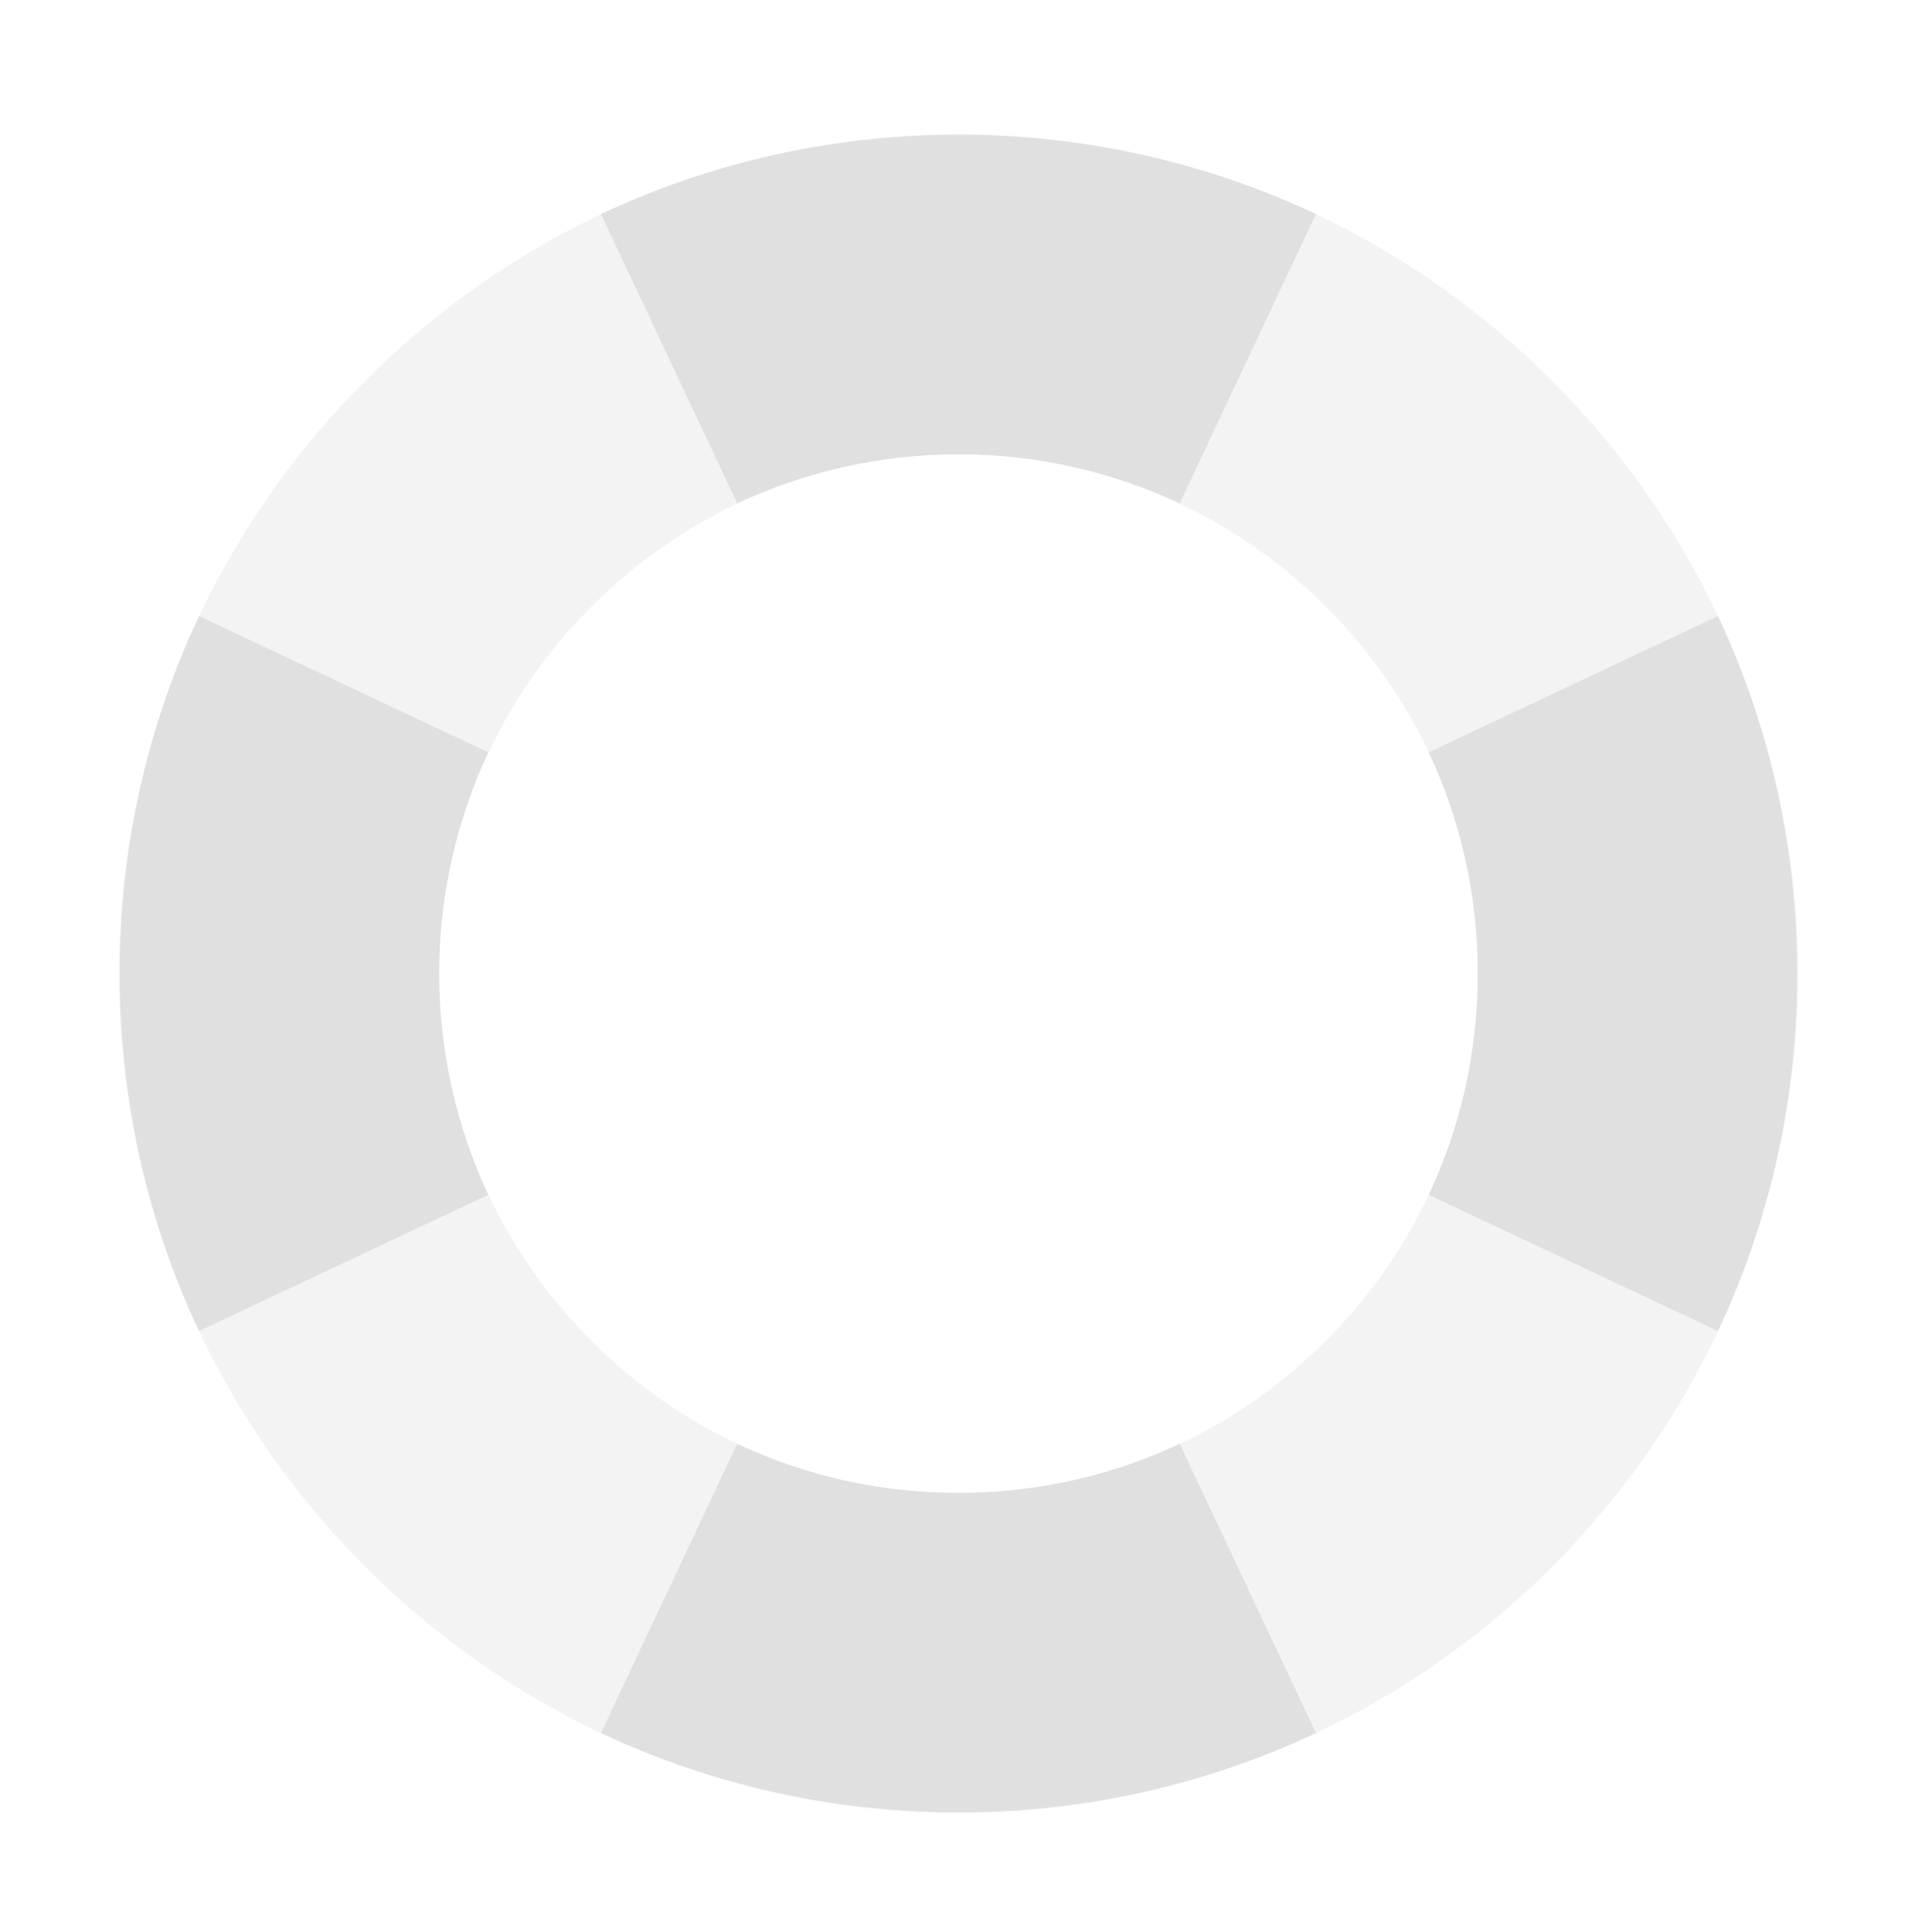 <?xml version="1.0" encoding="UTF-8"?>
<svg xmlns="http://www.w3.org/2000/svg" xmlns:xlink="http://www.w3.org/1999/xlink" width="16px" height="16px" viewBox="0 0 16 16" version="1.1">
<g id="surface1">
<path style=" stroke:none;fill-rule:nonzero;fill:rgb(87.843%,87.843%,87.843%);fill-opacity:0.392;" d="M 12.852 3.152 C 10.129 0.43 5.746 0.43 3.027 3.152 C 0.305 5.871 0.305 10.254 3.027 12.977 C 5.746 15.695 10.129 15.695 12.852 12.977 C 15.57 10.254 15.57 5.871 12.852 3.152 Z M 10.98 5.023 C 12.664 6.707 12.664 9.418 10.98 11.105 C 9.293 12.789 6.582 12.789 4.898 11.105 C 3.215 9.418 3.215 6.707 4.898 5.023 C 6.582 3.34 9.293 3.34 10.98 5.023 Z M 10.98 5.023 "/>
<path style=" stroke:none;fill-rule:nonzero;fill:rgb(87.843%,87.843%,87.843%);fill-opacity:1;" d="M 14.883 8.062 C 14.883 7.004 14.648 6 14.227 5.102 L 11.832 6.23 C 12.094 6.785 12.238 7.406 12.238 8.062 C 12.238 8.719 12.094 9.34 11.832 9.895 L 14.227 11.023 C 14.648 10.125 14.883 9.125 14.883 8.062 Z M 10.898 1.773 C 10 1.352 9 1.117 7.938 1.117 C 6.879 1.117 5.875 1.352 4.977 1.773 L 6.105 4.168 C 6.66 3.91 7.281 3.762 7.938 3.762 C 8.594 3.762 9.215 3.91 9.77 4.168 Z M 10.898 14.352 L 9.77 11.957 C 9.215 12.219 8.594 12.363 7.938 12.363 C 7.281 12.363 6.66 12.219 6.105 11.957 L 4.977 14.352 C 5.875 14.773 6.879 15.008 7.938 15.008 C 9 15.008 10 14.773 10.898 14.352 Z M 4.043 6.23 L 1.648 5.102 C 1.227 6 0.992 7.004 0.992 8.062 C 0.992 9.125 1.227 10.125 1.648 11.023 L 4.043 9.895 C 3.785 9.34 3.637 8.719 3.637 8.062 C 3.637 7.406 3.785 6.785 4.043 6.23 Z M 4.043 6.23 "/>
</g>
</svg>
